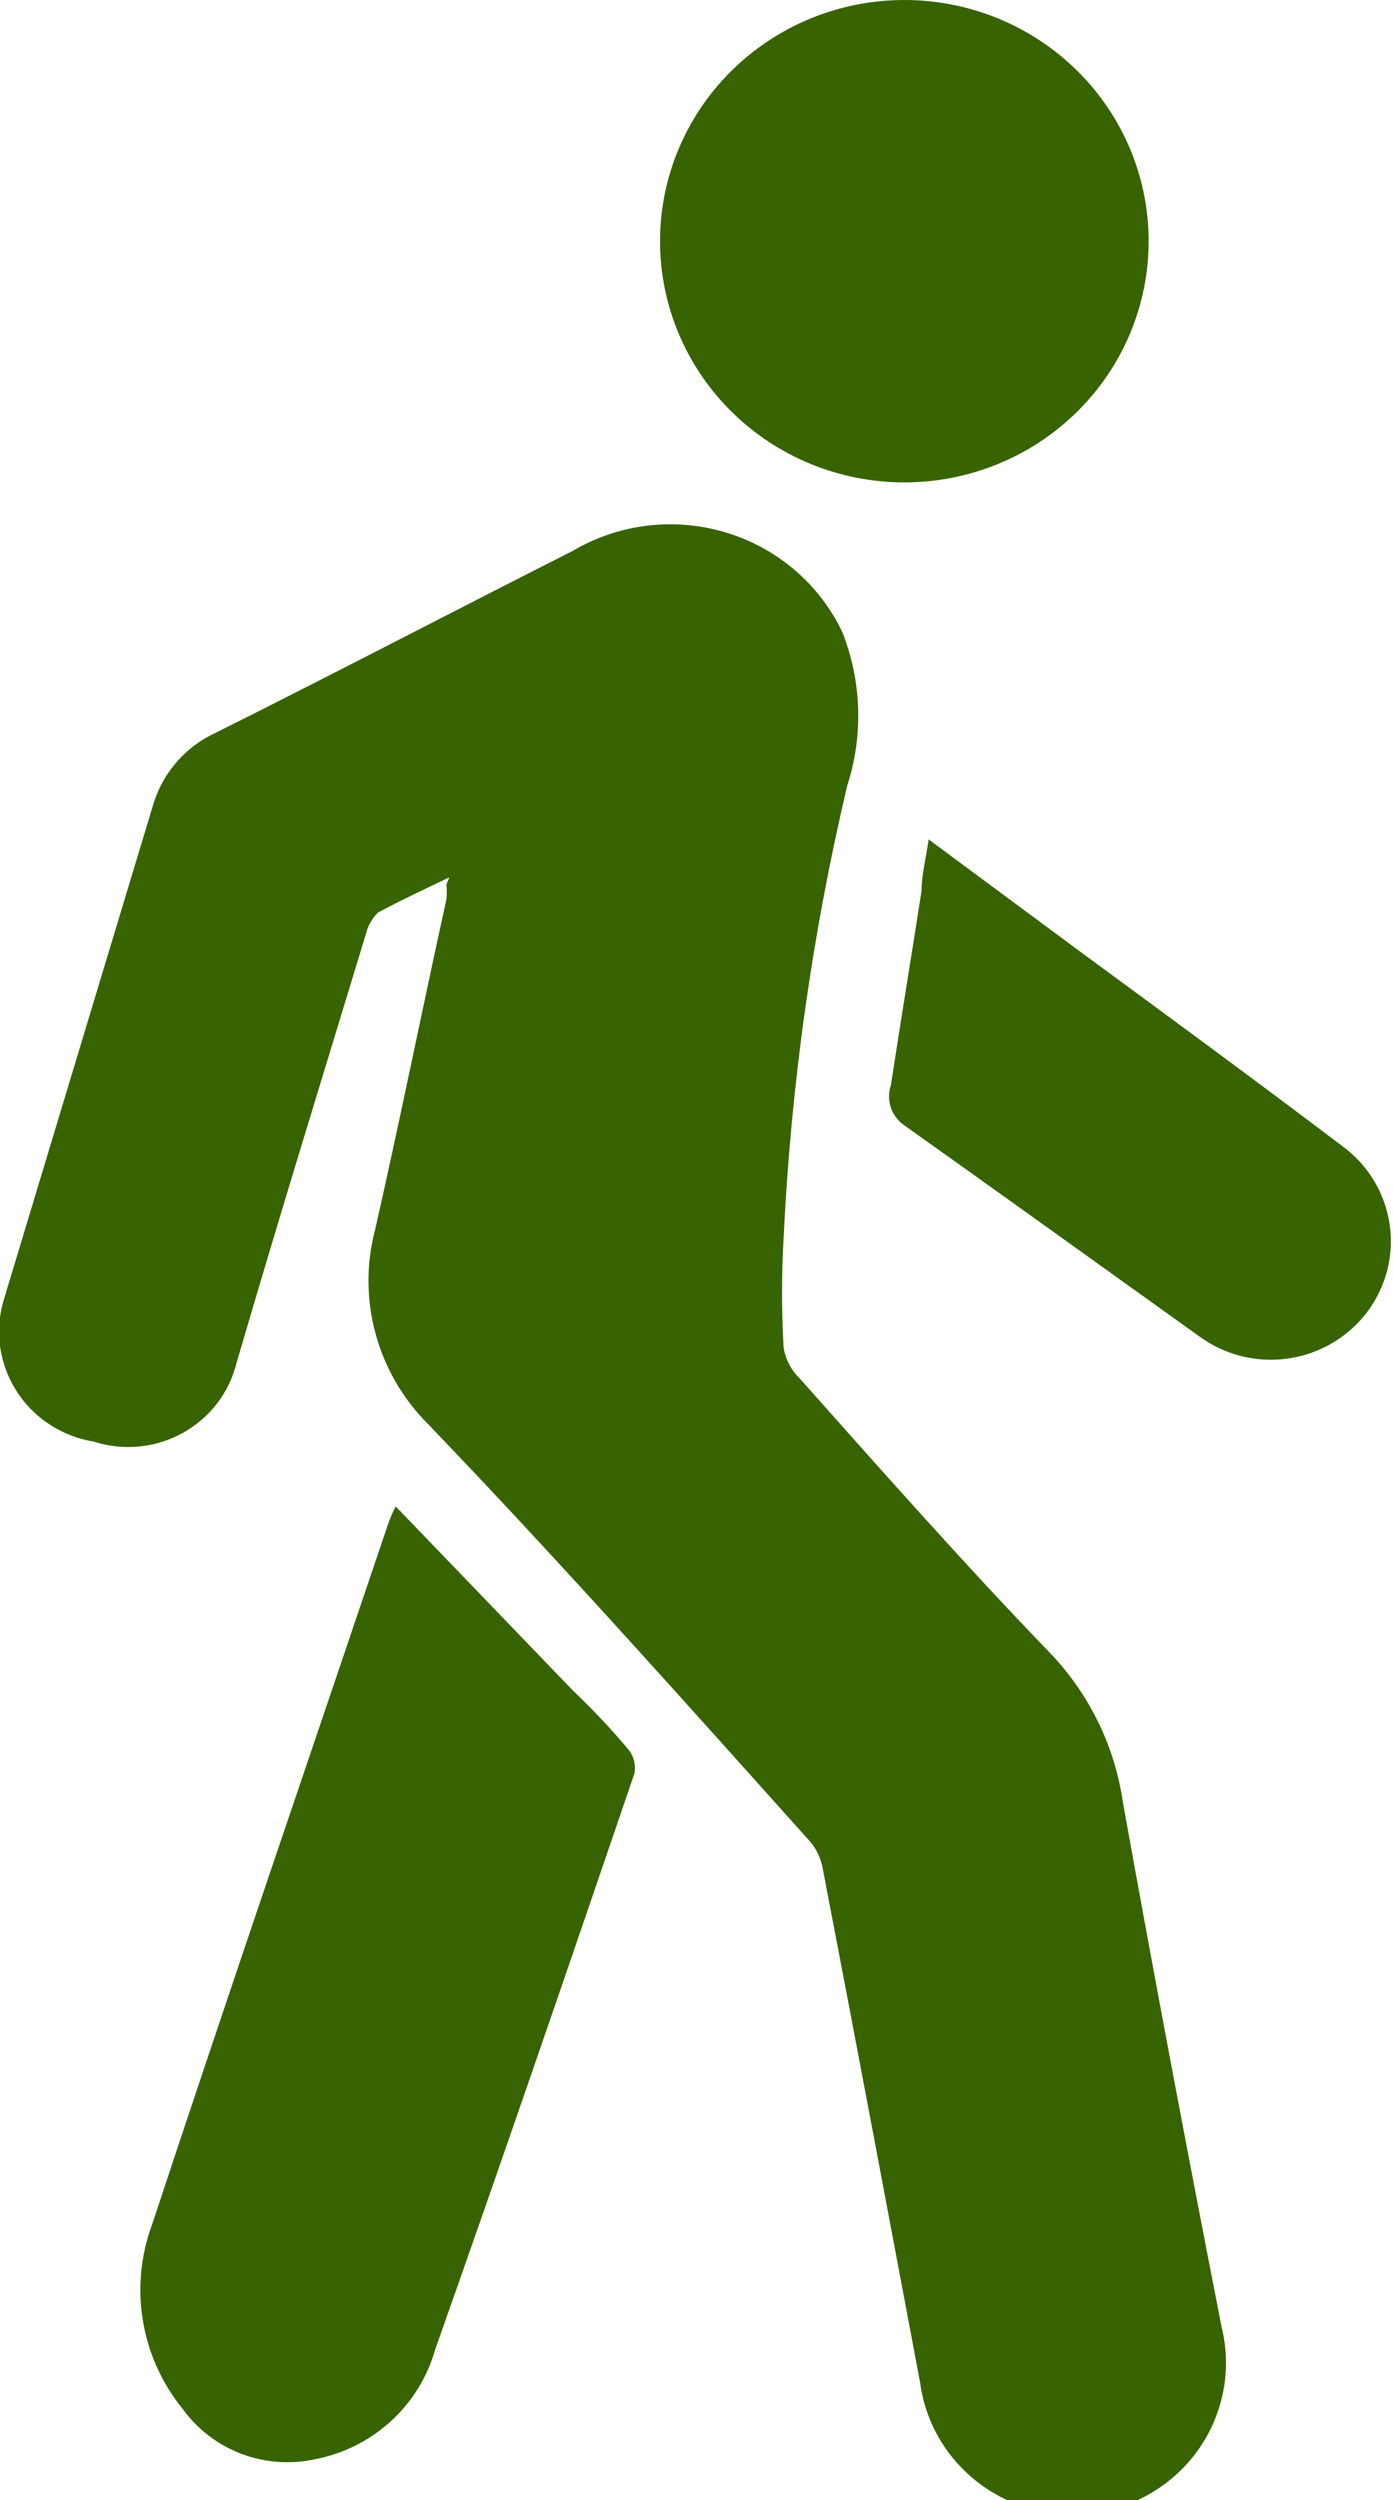 <svg width="34" height="61" viewBox="0 0 34 61" fill="none" xmlns="http://www.w3.org/2000/svg">
<g clip-path="url(#clip0_872_239)">
<path d="M10.967 21.406C10.357 21.698 9.799 21.957 9.223 22.266C9.077 22.414 8.975 22.599 8.927 22.8C7.881 26.241 6.817 29.683 5.771 33.262C5.682 33.621 5.518 33.957 5.291 34.251C5.063 34.544 4.777 34.788 4.45 34.968C4.123 35.147 3.761 35.258 3.388 35.293C3.016 35.328 2.64 35.287 2.284 35.172C1.9 35.109 1.533 34.967 1.209 34.754C0.884 34.542 0.609 34.264 0.402 33.938C0.194 33.613 0.059 33.248 0.004 32.868C-0.05 32.487 -0.022 32.099 0.087 31.73L3.749 19.599C3.865 19.224 4.061 18.876 4.322 18.58C4.583 18.283 4.905 18.044 5.265 17.878C8.195 16.416 11.089 14.902 13.983 13.439C14.539 13.111 15.158 12.902 15.801 12.825C16.443 12.748 17.095 12.804 17.715 12.991C18.334 13.177 18.906 13.489 19.396 13.907C19.886 14.325 20.281 14.84 20.557 15.418C21.033 16.617 21.076 17.942 20.679 19.169C19.823 22.791 19.304 26.483 19.127 30.199C19.075 31.093 19.075 31.989 19.127 32.883C19.172 33.164 19.307 33.423 19.511 33.623C21.533 35.895 23.556 38.183 25.666 40.368C26.607 41.369 27.216 42.63 27.409 43.982C28.176 48.249 28.996 52.586 29.815 56.767C29.937 57.256 29.956 57.764 29.872 58.26C29.788 58.756 29.602 59.23 29.326 59.654C29.05 60.077 28.689 60.439 28.266 60.72C27.842 61.001 27.366 61.193 26.864 61.286C26.363 61.379 25.848 61.369 25.351 61.259C24.853 61.148 24.384 60.938 23.972 60.643C23.559 60.347 23.212 59.971 22.951 59.539C22.691 59.106 22.523 58.625 22.457 58.126C21.673 53.962 20.888 49.781 20.086 45.617C20.046 45.355 19.931 45.111 19.755 44.911C16.669 41.47 13.6 38.028 10.461 34.759C9.845 34.147 9.4 33.388 9.171 32.555C8.941 31.722 8.935 30.845 9.154 30.01C9.764 27.325 10.305 24.624 10.897 21.939C10.908 21.819 10.908 21.698 10.897 21.578" fill="#376300"/>
<path d="M9.659 36.755L13.983 41.246C14.463 41.703 14.917 42.185 15.343 42.691C15.408 42.773 15.453 42.868 15.477 42.969C15.502 43.07 15.503 43.175 15.483 43.276C13.879 47.974 12.274 52.654 10.618 57.335C10.428 58.003 10.053 58.607 9.536 59.078C9.019 59.549 8.379 59.869 7.689 60.002C7.089 60.132 6.464 60.086 5.89 59.869C5.317 59.651 4.821 59.273 4.463 58.78C3.955 58.156 3.619 57.413 3.488 56.623C3.357 55.834 3.434 55.023 3.713 54.272C5.596 48.576 7.549 42.881 9.467 37.202C9.518 37.048 9.582 36.898 9.659 36.755Z" fill="#376300"/>
<path d="M22.073 0C23.655 0 25.172 0.62 26.29 1.724C27.408 2.827 28.036 4.324 28.036 5.885C28.036 7.446 27.408 8.943 26.29 10.046C25.172 11.15 23.655 11.77 22.073 11.77C20.492 11.77 18.975 11.15 17.857 10.046C16.739 8.943 16.11 7.446 16.11 5.885C16.11 4.324 16.739 2.827 17.857 1.724C18.975 0.62 20.492 0 22.073 0Z" fill="#376300"/>
<path d="M22.684 20.494L26.451 23.282C28.56 24.83 30.67 26.379 32.762 27.962C33.072 28.188 33.332 28.472 33.53 28.797C33.728 29.123 33.859 29.484 33.916 29.859C33.973 30.235 33.954 30.617 33.861 30.986C33.767 31.354 33.602 31.701 33.373 32.006C33.144 32.311 32.856 32.568 32.526 32.764C32.196 32.959 31.831 33.088 31.45 33.144C31.07 33.2 30.682 33.182 30.309 33.09C29.936 32.998 29.584 32.834 29.275 32.608C26.869 30.887 24.48 29.166 22.057 27.446C21.908 27.338 21.797 27.187 21.741 27.014C21.685 26.841 21.685 26.655 21.743 26.482C21.987 24.899 22.248 23.316 22.493 21.733C22.493 21.354 22.597 20.959 22.667 20.477" fill="#376300"/>
</g>
<defs>
<clipPath id="clip0_872_239">
<rect width="34" height="61" fill="white"/>
</clipPath>
</defs>
</svg>
